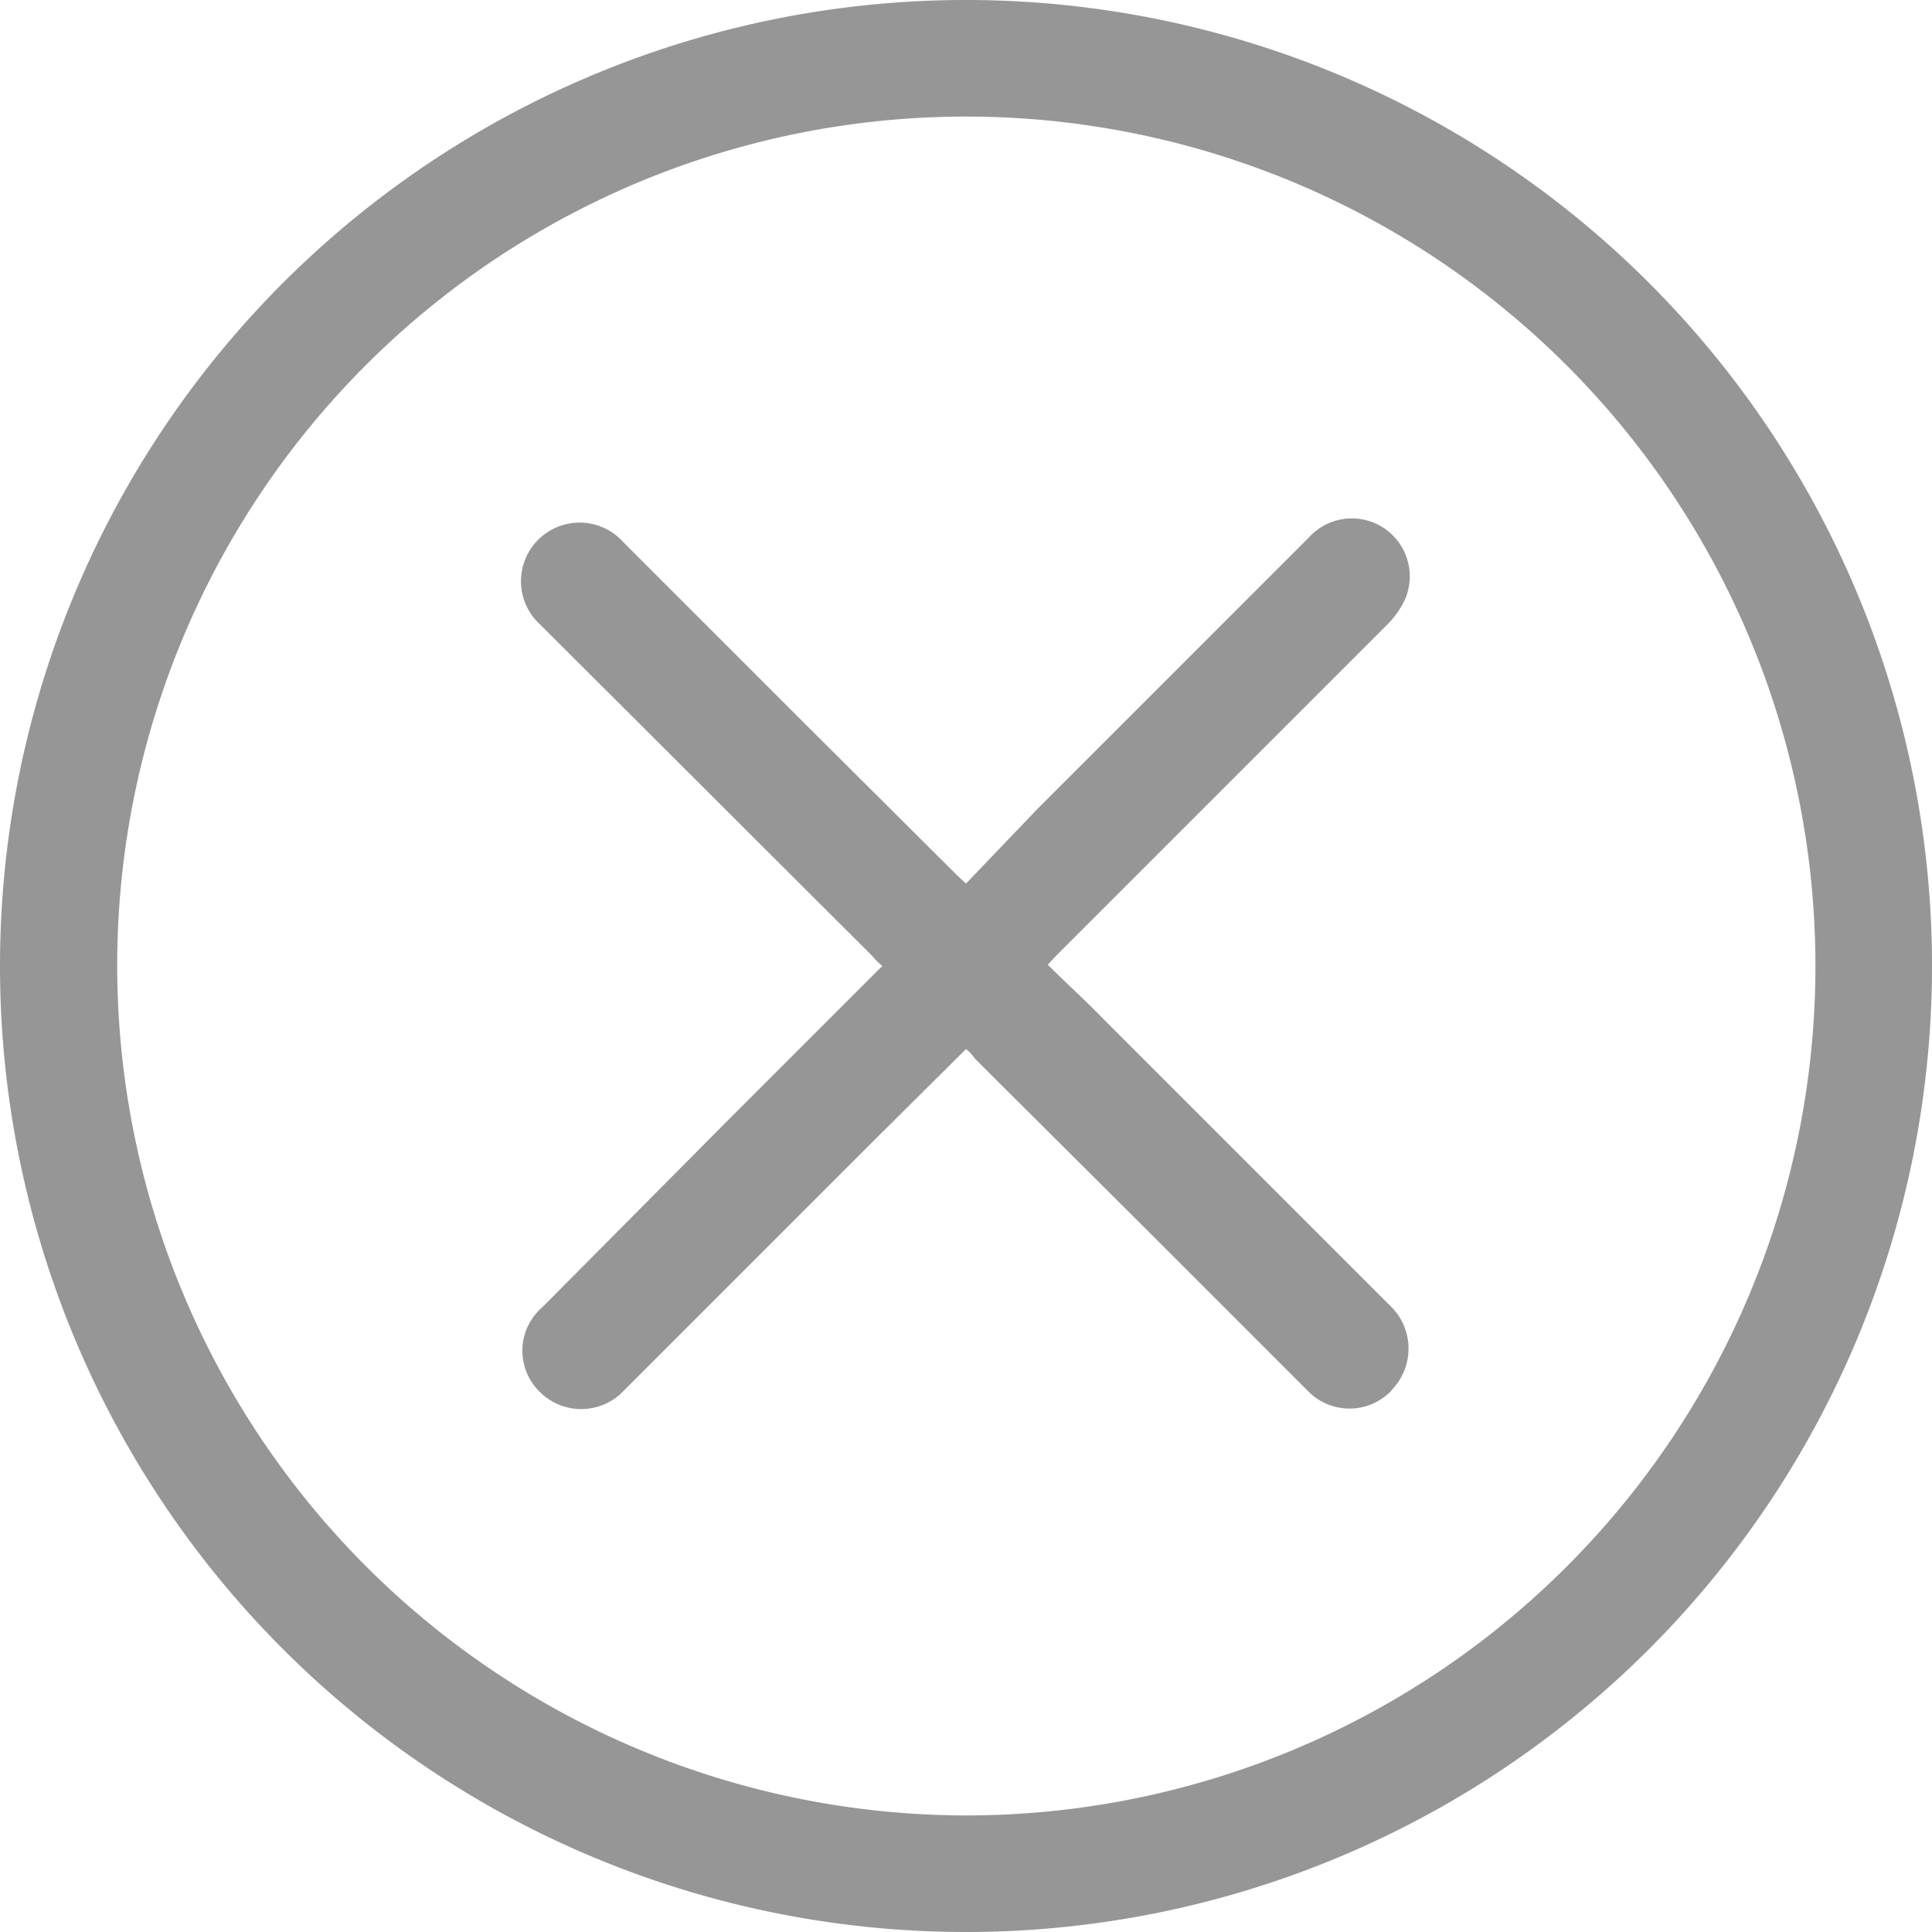 <svg xmlns="http://www.w3.org/2000/svg" viewBox="0 0 30 30"><defs><style>.cls-1{fill:#969696;}</style></defs><g id="Layer_2" data-name="Layer 2"><g id="Layer_1-2" data-name="Layer 1"><g id="Group_784" data-name="Group 784"><g id="Group_955" data-name="Group 955"><path id="Path_1218" data-name="Path 1218" class="cls-1" d="M15,30A15,15,0,0,0,30,15h0A15,15,0,0,0,15,0h0a15,15,0,0,0,0,30ZM15,1.81a13.19,13.19,0,0,1,0,26.38h0A13.2,13.2,0,0,1,1.82,15v0A13.18,13.18,0,0,1,15,1.81Z"/><path id="Path_1219" data-name="Path 1219" class="cls-1" d="M8.42,20.3a.89.89,0,0,0-.07,1.28.91.91,0,0,0,1.28.07l.06-.06,3.88-3.88L15,16.29a.67.67,0,0,1,.14.15l2.63,2.62,2.55,2.55a.9.9,0,0,0,1.27,0h0l.1-.12a.92.92,0,0,0-.12-1.23l-4.43-4.43c-.28-.29-.58-.56-.87-.85l.12-.13,5.15-5.15a1.38,1.38,0,0,0,.28-.4.9.9,0,0,0-1.5-.95l-4.2,4.2L15,13.72l-.13-.12-2.45-2.44L9.68,8.42a.91.91,0,0,0-1.29-.07h0a.91.91,0,0,0-.07,1.28h0l.09.09,5.14,5.13a1.06,1.06,0,0,0,.15.15l-2.48,2.48Z"/></g></g></g></g></svg>